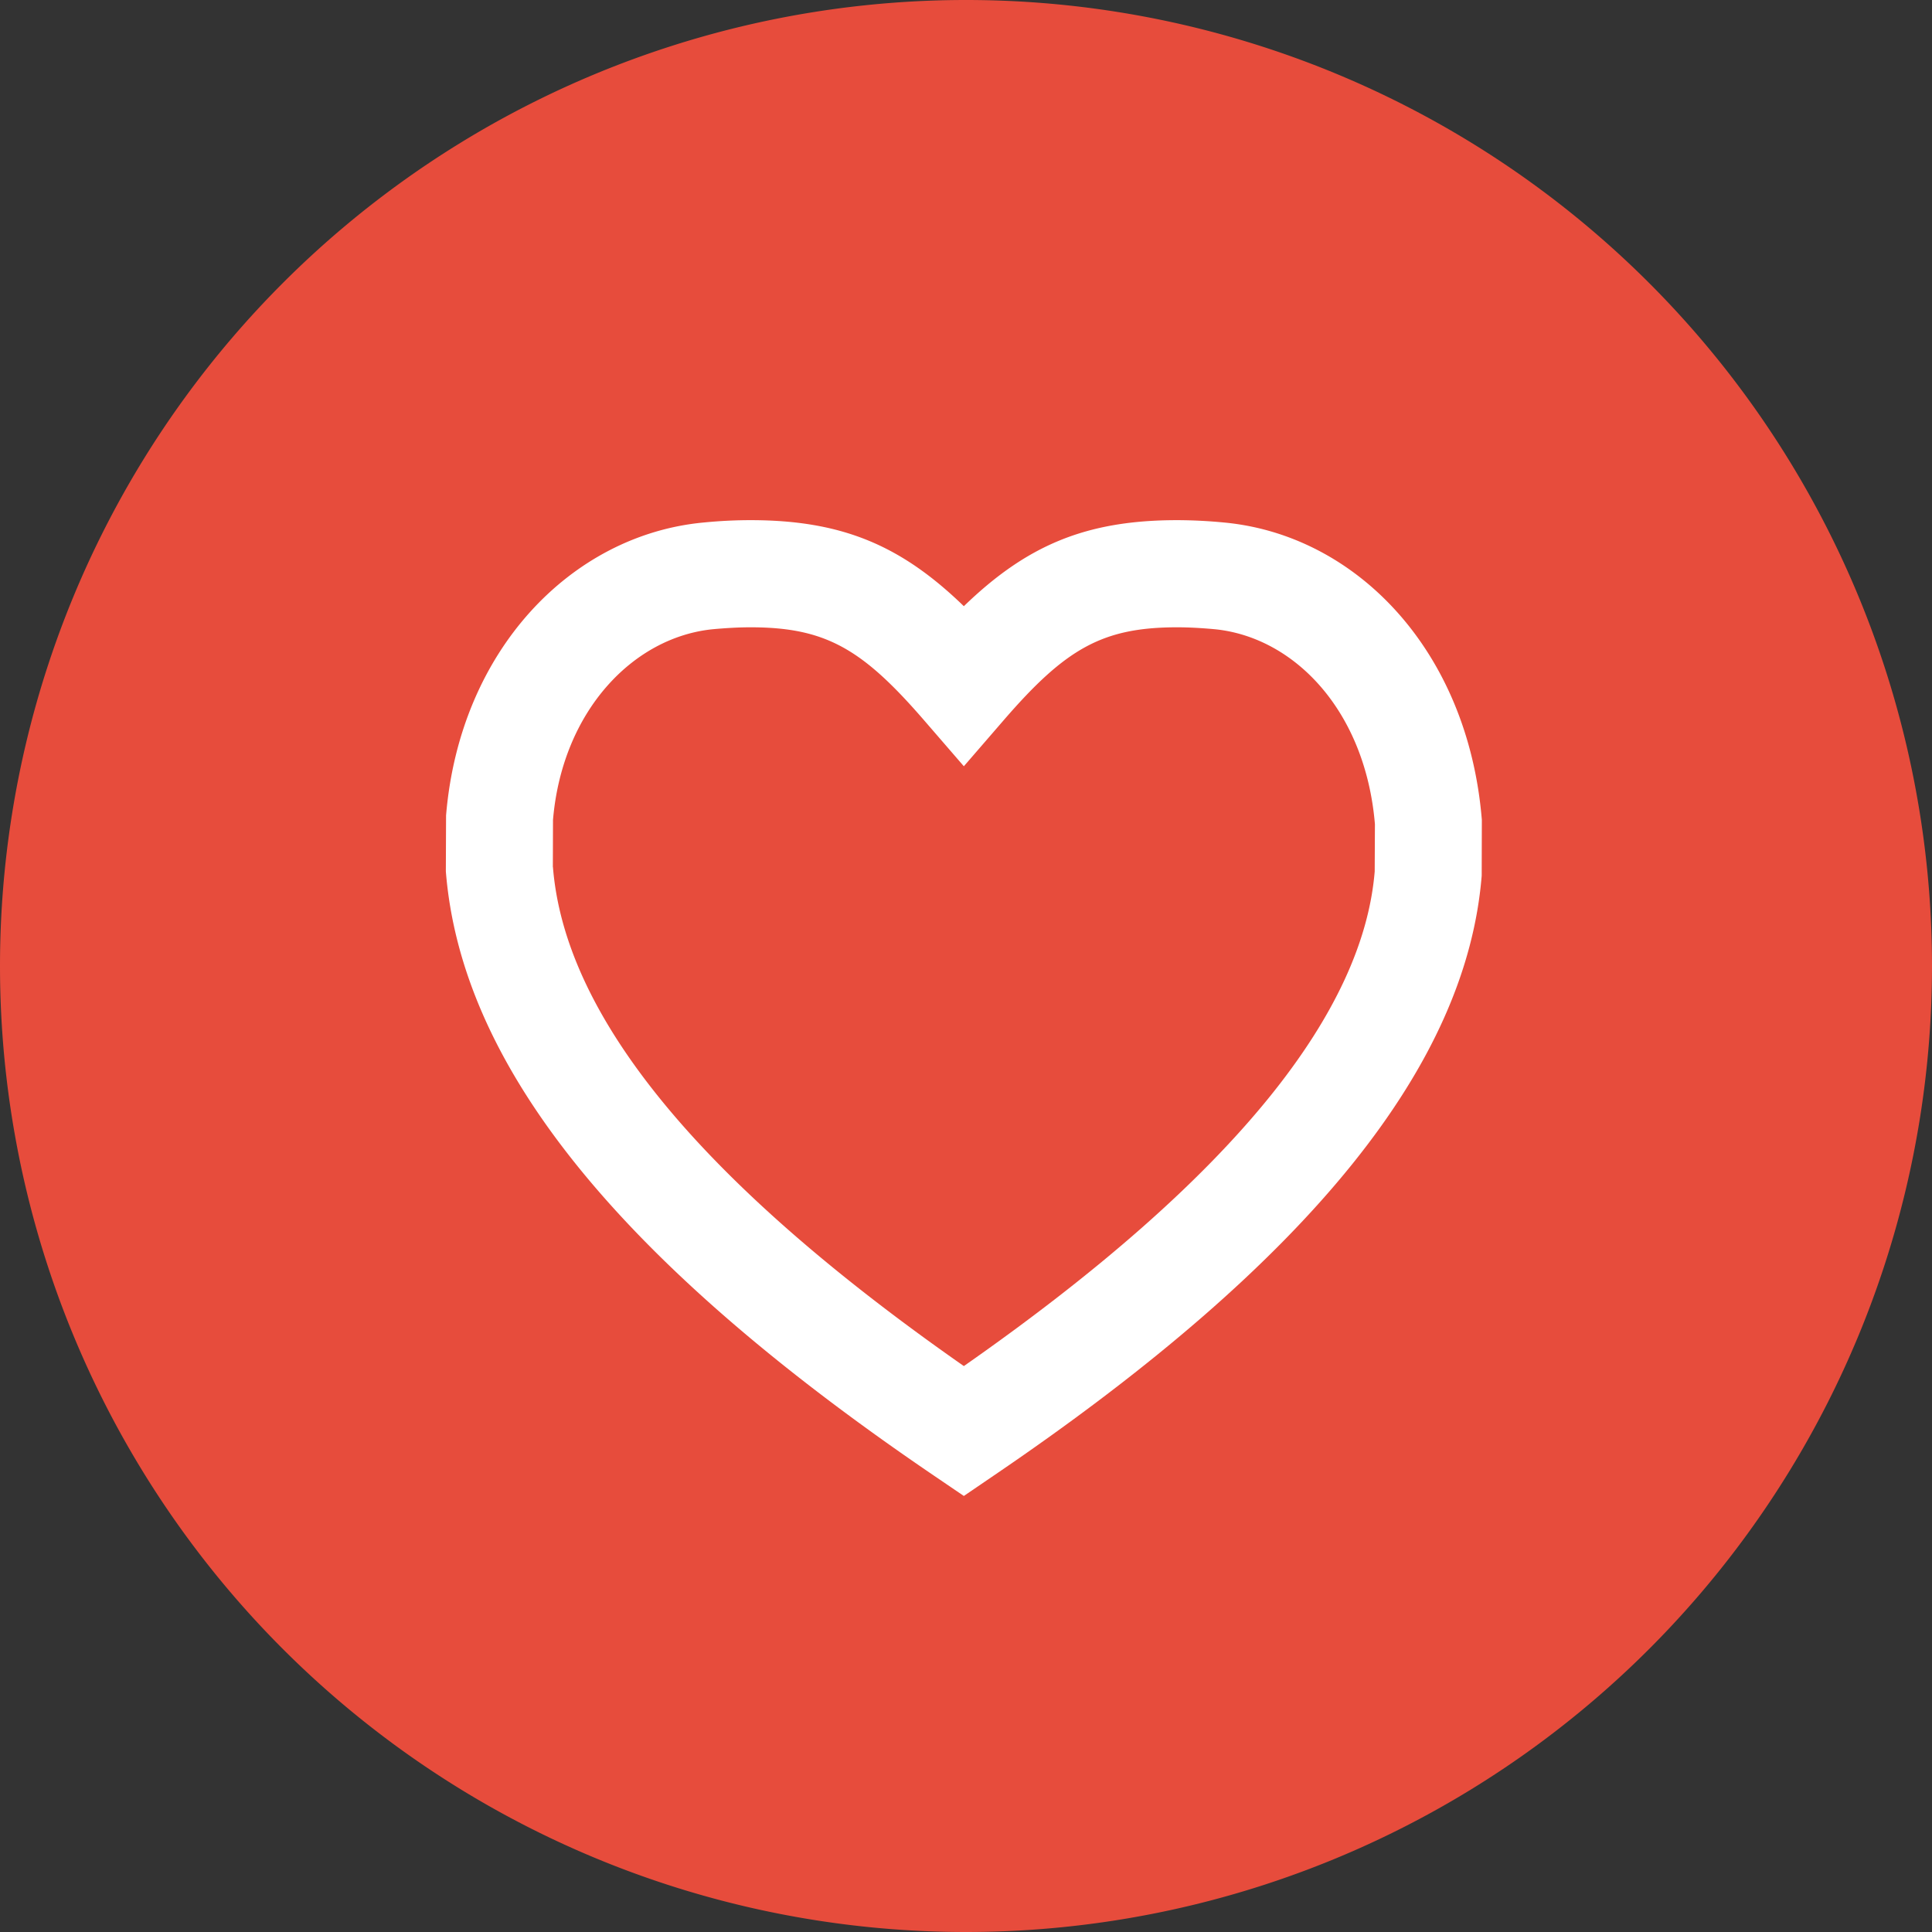 <?xml version="1.0" standalone="no"?><!DOCTYPE svg PUBLIC "-//W3C//DTD SVG 1.1//EN" "http://www.w3.org/Graphics/SVG/1.1/DTD/svg11.dtd"><svg class="icon" width="32px" height="32.00px" viewBox="0 0 1024 1024" version="1.1" xmlns="http://www.w3.org/2000/svg"><rect x="0" y="0" width="1024" height="1024" fill="#333333" stroke="none"/><path d="M512 512m-512 0a512 512 0 1 0 1024 0 512 512 0 1 0-1024 0Z" fill="#e74c3c" /><path d="M293.022 459.54l0.079-24.97c4.923-57.935 42.772-97.083 85.071-101.1 7.01-0.63 13.548-0.985 19.614-0.985 39.739 0 59.156 11.422 91.609 48.837l21.465 24.812 21.465-24.812c32.453-37.415 51.909-48.837 91.569-48.837 6.105 0 12.603 0.354 19.614 0.985 42.338 4.017 80.187 43.126 85.228 103.385l-0.118 25.009c-6.026 73.492-72.034 160.335-217.758 262.183-145.723-101.849-211.732-188.731-217.797-264.507zM397.785 275.692c-7.916 0-16.226 0.394-25.009 1.26-69.947 6.617-129.103 67.742-136.35 155.254L236.308 461.824c8.074 101.376 88.891 204.879 258.56 320.197l15.99 10.87 15.951-10.87c169.748-115.318 250.565-218.821 258.521-317.913l0.079-29.538c-7.326-89.836-66.56-151.001-136.507-157.617A265.177 265.177 0 0 0 623.892 275.692c-48.443 0-79.793 13.43-113.034 45.607C477.617 289.083 446.267 275.692 397.785 275.692z" fill="#ffffff" /></svg>